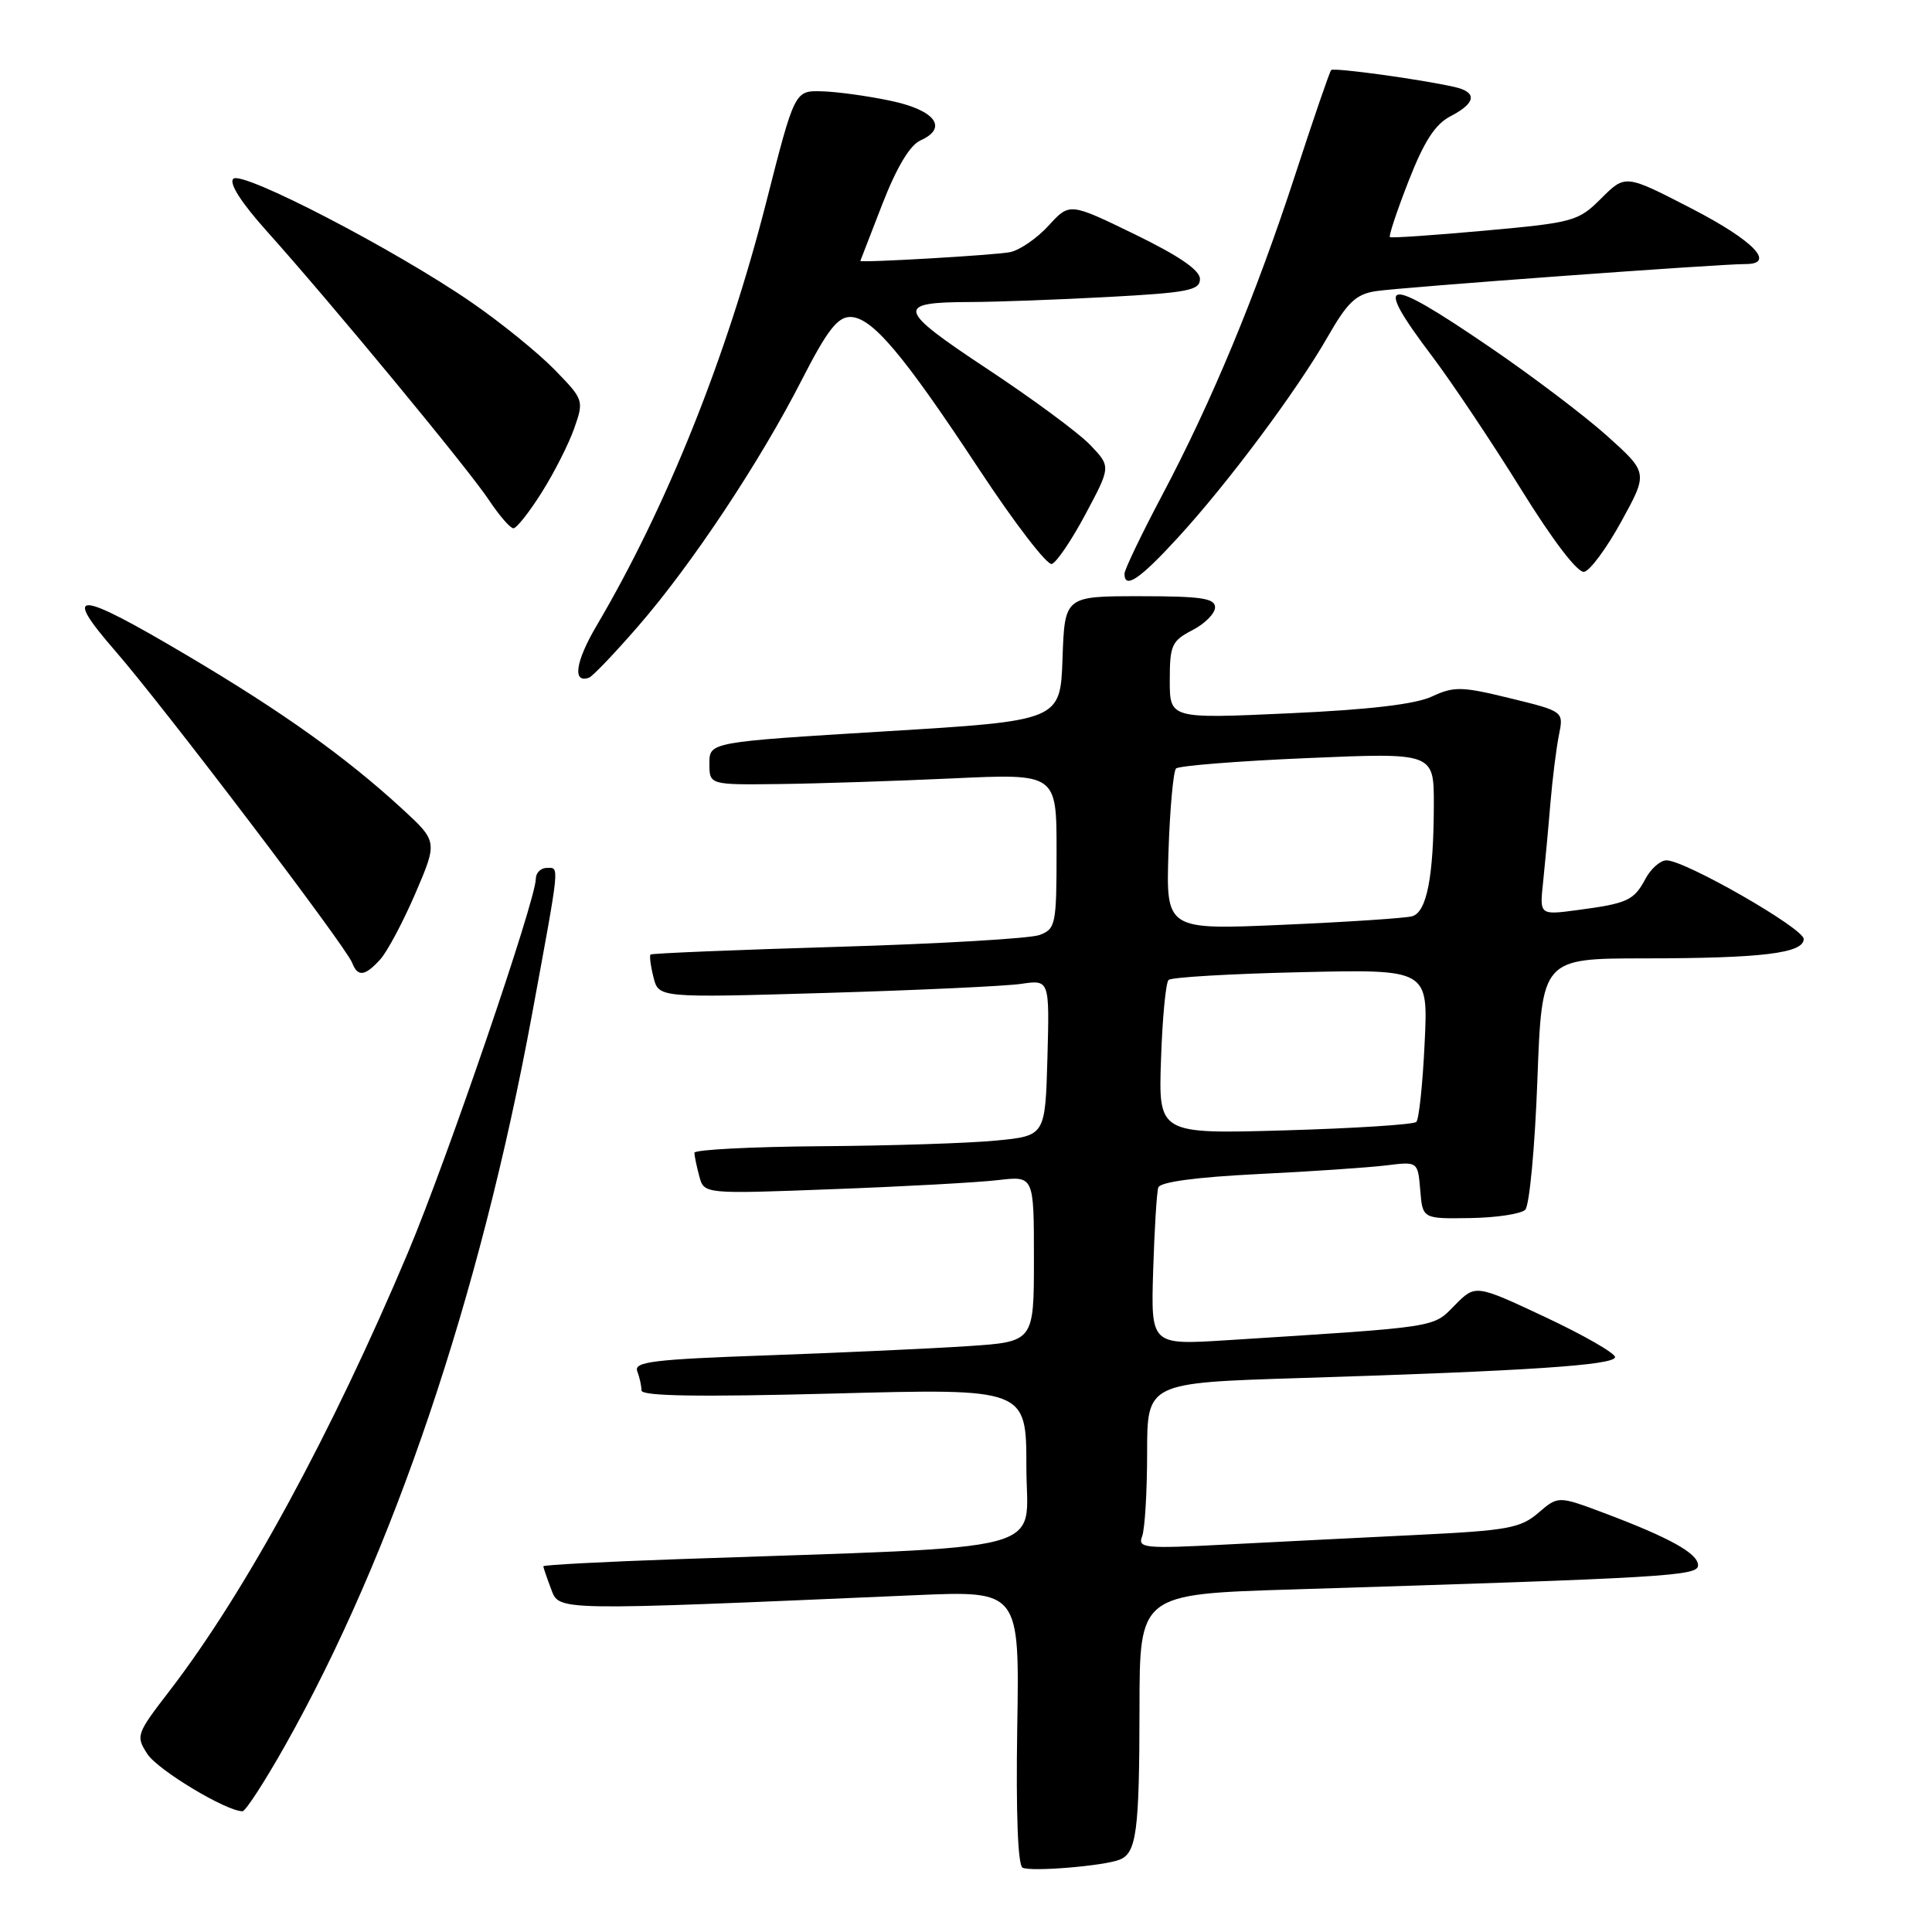 <?xml version="1.0" encoding="UTF-8" standalone="no"?>
<!DOCTYPE svg PUBLIC "-//W3C//DTD SVG 1.1//EN" "http://www.w3.org/Graphics/SVG/1.1/DTD/svg11.dtd" >
<svg xmlns="http://www.w3.org/2000/svg" xmlns:xlink="http://www.w3.org/1999/xlink" version="1.1" viewBox="0 0 256 256">
 <g >
 <path fill="currentColor"
d=" M 148.32 246.43 C 150.60 245.56 150.97 242.73 150.99 226.37 C 151.00 211.23 151.00 211.23 171.25 210.61 C 221.05 209.06 225.00 208.83 225.00 207.41 C 225.00 205.84 221.28 203.77 212.60 200.50 C 206.47 198.20 206.47 198.20 203.84 200.46 C 201.48 202.49 199.76 202.80 187.85 203.38 C 180.51 203.74 169.14 204.31 162.59 204.65 C 151.59 205.23 150.73 205.14 151.34 203.56 C 151.70 202.61 152.00 197.65 152.00 192.53 C 152.00 183.23 152.00 183.23 172.25 182.60 C 202.47 181.66 214.00 180.89 214.00 179.82 C 214.00 179.30 209.84 176.91 204.75 174.52 C 195.50 170.18 195.50 170.18 192.76 172.96 C 189.80 175.96 190.88 175.79 162.50 177.59 C 152.50 178.22 152.50 178.22 152.80 168.36 C 152.97 162.94 153.27 157.98 153.48 157.35 C 153.72 156.62 158.45 155.98 166.68 155.57 C 173.73 155.23 181.38 154.70 183.69 154.42 C 187.87 153.90 187.87 153.90 188.19 157.70 C 188.50 161.50 188.50 161.50 194.80 161.40 C 198.26 161.35 201.55 160.85 202.10 160.30 C 202.66 159.74 203.38 152.03 203.71 143.15 C 204.31 127.00 204.31 127.00 217.90 126.99 C 233.48 126.98 239.00 126.31 239.00 124.42 C 239.00 123.01 223.28 114.00 220.82 114.00 C 220.00 114.00 218.75 115.10 218.03 116.45 C 216.49 119.33 215.65 119.71 209.01 120.59 C 204.00 121.26 204.00 121.26 204.47 116.88 C 204.72 114.47 205.16 109.80 205.43 106.50 C 205.71 103.20 206.22 99.10 206.57 97.38 C 207.20 94.26 207.20 94.26 200.09 92.52 C 193.67 90.95 192.67 90.93 189.74 92.29 C 187.55 93.32 181.39 94.04 170.75 94.52 C 155.00 95.24 155.00 95.24 155.00 90.15 C 155.00 85.50 155.26 84.92 158.00 83.50 C 159.65 82.65 161.00 81.29 161.00 80.47 C 161.00 79.27 159.15 79.00 151.04 79.00 C 141.08 79.00 141.08 79.00 140.79 87.25 C 140.50 95.50 140.50 95.50 117.25 96.91 C 94.00 98.33 94.00 98.33 94.00 101.16 C 94.00 104.00 94.00 104.00 103.25 103.89 C 108.34 103.83 118.69 103.49 126.25 103.14 C 140.00 102.50 140.00 102.50 140.00 112.77 C 140.00 122.51 139.88 123.09 137.75 123.89 C 136.51 124.36 124.47 125.06 111.00 125.46 C 97.53 125.86 86.37 126.32 86.20 126.48 C 86.04 126.64 86.21 127.99 86.59 129.49 C 87.27 132.22 87.27 132.22 109.39 131.57 C 121.55 131.21 133.20 130.67 135.29 130.37 C 139.07 129.81 139.07 129.81 138.79 140.16 C 138.50 150.50 138.50 150.50 132.00 151.13 C 128.43 151.48 117.96 151.82 108.75 151.88 C 99.54 151.95 92.01 152.34 92.01 152.75 C 92.02 153.16 92.31 154.56 92.66 155.86 C 93.29 158.22 93.29 158.22 110.39 157.57 C 119.80 157.22 129.64 156.68 132.25 156.37 C 137.00 155.81 137.00 155.81 137.00 166.80 C 137.00 177.79 137.00 177.79 128.25 178.37 C 123.44 178.69 111.48 179.24 101.69 179.59 C 86.58 180.12 83.96 180.44 84.44 181.69 C 84.75 182.50 85.00 183.65 85.00 184.24 C 85.00 185.00 92.52 185.12 110.50 184.65 C 136.00 183.97 136.00 183.97 136.00 194.38 C 136.00 206.05 140.64 204.82 89.75 206.60 C 79.99 206.94 72.00 207.36 72.00 207.54 C 72.00 207.72 72.46 209.07 73.02 210.54 C 74.13 213.48 73.11 213.46 121.29 211.37 C 135.09 210.77 135.09 210.77 134.79 228.89 C 134.61 240.28 134.87 247.18 135.50 247.48 C 136.67 248.04 146.15 247.26 148.32 246.43 Z  M 37.80 231.25 C 52.09 205.87 63.58 171.84 70.48 134.50 C 74.24 114.08 74.15 115.00 72.47 115.00 C 71.66 115.00 71.00 115.65 71.00 116.44 C 71.00 119.25 59.22 153.71 54.09 165.89 C 44.00 189.85 32.51 210.99 22.47 224.04 C 18.05 229.78 17.97 230.02 19.54 232.43 C 20.94 234.56 29.98 240.00 32.13 240.00 C 32.54 240.00 35.09 236.06 37.80 231.25 Z  M 50.38 127.13 C 51.32 126.10 53.41 122.16 55.04 118.38 C 57.99 111.50 57.99 111.50 53.25 107.14 C 45.80 100.30 37.46 94.35 24.87 86.89 C 10.10 78.14 8.10 78.01 15.27 86.25 C 21.56 93.47 45.85 125.43 46.66 127.57 C 47.40 129.48 48.35 129.37 50.38 127.13 Z  M 84.54 83.00 C 91.62 74.86 100.72 61.16 106.25 50.32 C 109.58 43.81 110.97 42.01 112.65 42.00 C 115.52 42.00 119.63 46.85 129.80 62.28 C 134.44 69.32 138.75 74.93 139.37 74.73 C 139.99 74.54 142.01 71.56 143.85 68.10 C 147.20 61.82 147.20 61.82 144.45 58.95 C 142.93 57.36 136.79 52.83 130.80 48.87 C 118.80 40.93 118.58 40.04 128.59 40.02 C 131.94 40.01 140.16 39.71 146.84 39.35 C 157.43 38.78 159.00 38.47 159.00 36.97 C 159.00 35.80 156.24 33.91 150.37 31.05 C 141.73 26.85 141.73 26.85 138.96 29.88 C 137.44 31.55 135.14 33.14 133.85 33.41 C 131.99 33.80 113.99 34.85 114.00 34.57 C 114.01 34.53 115.32 31.14 116.92 27.03 C 118.81 22.17 120.58 19.22 121.96 18.61 C 125.69 16.94 123.92 14.59 117.99 13.35 C 114.97 12.71 110.88 12.15 108.90 12.10 C 105.30 12.00 105.30 12.00 101.54 26.75 C 96.33 47.21 88.35 67.14 79.05 82.91 C 76.25 87.66 75.82 90.59 78.04 89.80 C 78.51 89.64 81.43 86.58 84.54 83.00 Z  M 156.07 71.25 C 162.72 64.00 171.84 51.77 175.95 44.59 C 178.54 40.06 179.68 38.98 182.30 38.58 C 185.50 38.08 227.94 34.97 231.25 34.99 C 235.39 35.01 232.37 31.88 224.18 27.65 C 215.37 23.10 215.37 23.10 212.19 26.27 C 209.14 29.32 208.55 29.49 196.76 30.56 C 190.02 31.17 184.35 31.56 184.17 31.42 C 183.99 31.28 185.10 27.94 186.64 24.00 C 188.71 18.70 190.17 16.45 192.22 15.39 C 195.58 13.65 195.78 12.22 192.75 11.53 C 188.33 10.52 176.74 8.93 176.39 9.28 C 176.19 9.47 174.06 15.68 171.65 23.07 C 166.40 39.16 160.57 53.21 153.91 65.77 C 151.21 70.88 149.00 75.49 149.00 76.02 C 149.00 78.12 151.02 76.76 156.07 71.25 Z  M 214.85 69.07 C 218.38 62.64 218.38 62.64 212.94 57.75 C 209.95 55.07 202.92 49.75 197.32 45.94 C 183.32 36.39 181.79 36.64 189.76 47.20 C 192.37 50.66 197.66 58.57 201.51 64.77 C 205.76 71.63 209.05 75.94 209.91 75.77 C 210.69 75.62 212.91 72.61 214.85 69.07 Z  M 71.78 65.25 C 73.43 62.64 75.37 58.81 76.09 56.75 C 77.39 53.04 77.35 52.95 73.45 48.95 C 71.28 46.73 66.35 42.73 62.50 40.08 C 52.35 33.08 32.05 22.55 30.91 23.69 C 30.32 24.28 31.97 26.85 35.29 30.56 C 43.88 40.14 62.09 62.18 64.78 66.25 C 66.15 68.31 67.61 70.00 68.03 70.00 C 68.45 70.00 70.14 67.86 71.78 65.25 Z  M 153.84 140.38 C 154.02 134.95 154.47 130.21 154.84 129.85 C 155.20 129.49 163.09 129.03 172.37 128.82 C 189.25 128.43 189.25 128.43 188.77 138.23 C 188.52 143.62 188.02 148.31 187.67 148.66 C 187.32 149.01 179.49 149.51 170.27 149.78 C 153.50 150.26 153.50 150.26 153.84 140.38 Z  M 154.83 112.86 C 155.02 107.16 155.47 102.20 155.83 101.83 C 156.20 101.47 164.04 100.84 173.25 100.45 C 190.00 99.73 190.00 99.73 189.99 106.62 C 189.97 116.16 189.06 120.86 187.12 121.41 C 186.23 121.66 178.53 122.17 170.00 122.54 C 154.50 123.22 154.50 123.22 154.83 112.86 Z "/>
</g>
</svg>